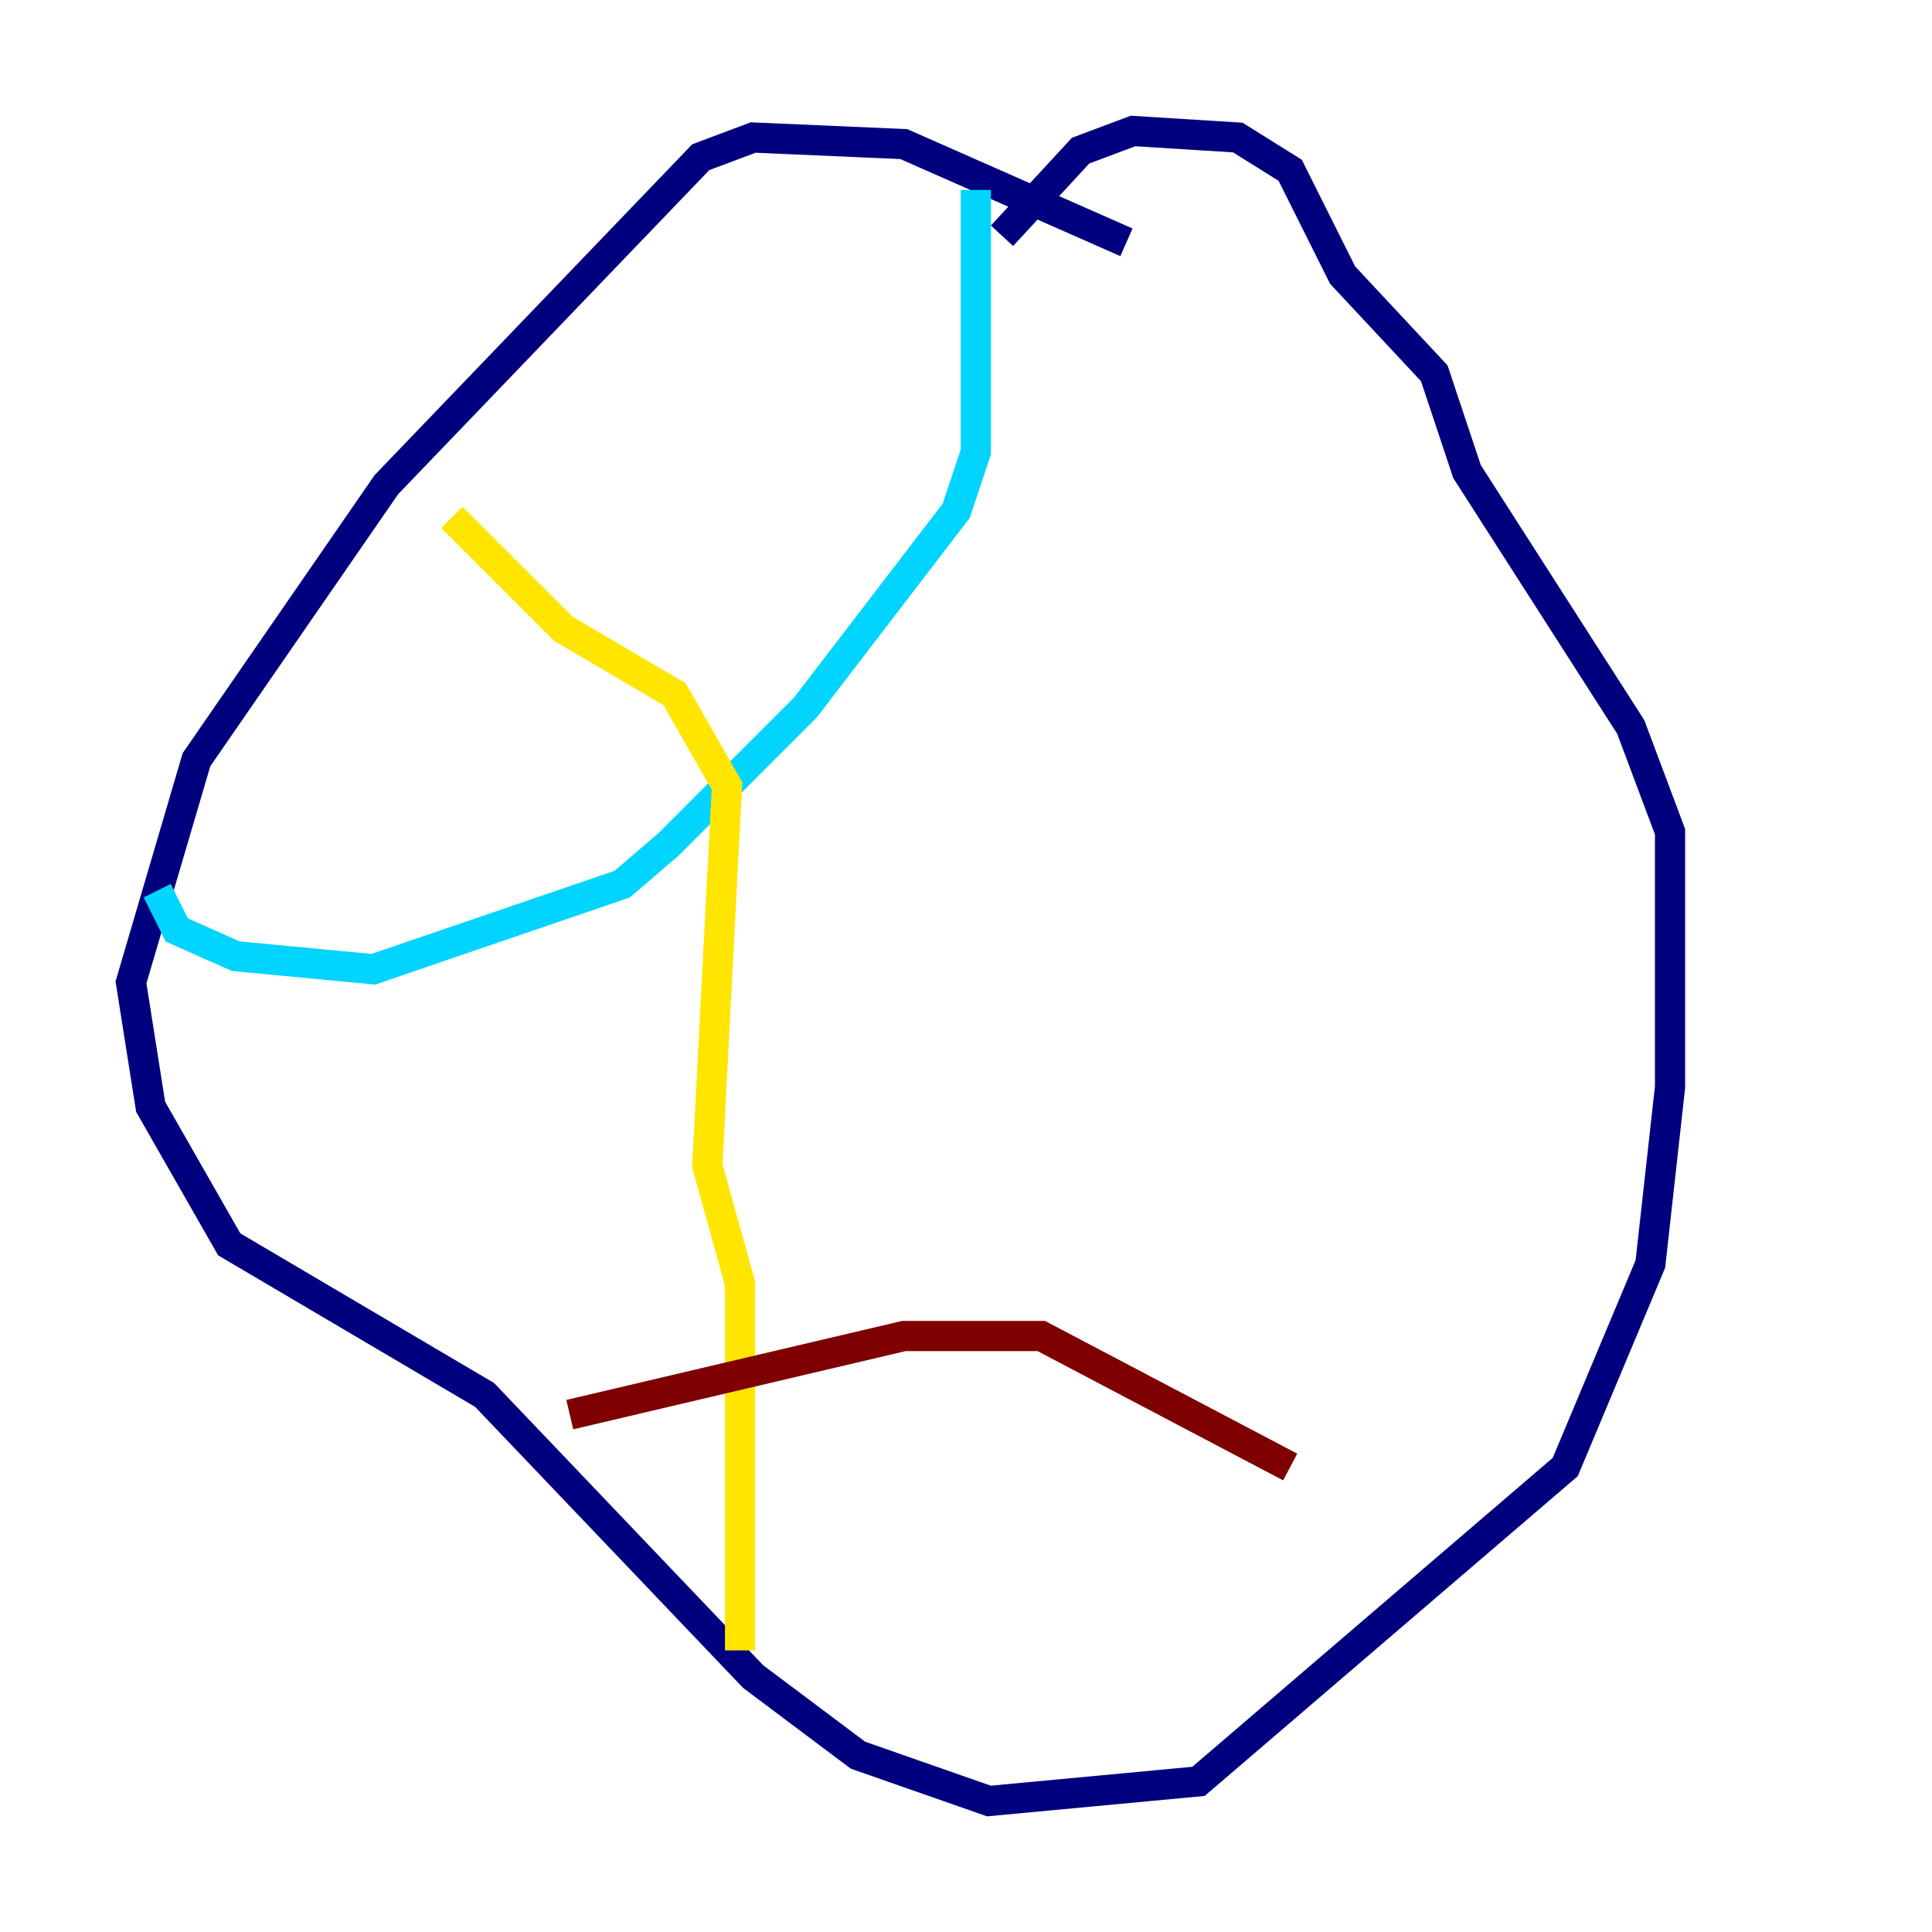 <?xml version="1.0" encoding="utf-8" ?>
<svg baseProfile="tiny" height="128" version="1.2" viewBox="0,0,128,128" width="128" xmlns="http://www.w3.org/2000/svg" xmlns:ev="http://www.w3.org/2001/xml-events" xmlns:xlink="http://www.w3.org/1999/xlink"><defs /><polyline fill="none" points="74.63,16.054 59.878,9.546 49.898,9.112 46.427,10.414 25.6,32.108 13.017,50.332 8.678,65.085 9.98,73.329 15.186,82.441 32.108,92.42 49.898,111.078 56.841,116.285 65.519,119.322 79.403,118.02 103.702,97.193 109.342,83.742 110.644,72.027 110.644,55.105 108.041,48.163 97.193,31.241 95.024,24.732 88.949,18.224 85.478,11.281 82.007,9.112 75.064,8.678 71.593,9.98 66.386,15.62" stroke="#00007f" stroke-width="2" /><polyline fill="none" points="64.651,12.583 64.651,29.939 63.349,33.844 53.37,46.861 44.258,55.973 41.22,58.576 24.732,64.217 15.62,63.349 11.715,61.614 10.414,59.01" stroke="#00d4ff" stroke-width="2" /><polyline fill="none" points="29.939,34.278 37.315,41.654 44.691,45.993 48.163,52.068 46.861,77.234 49.031,85.044 49.031,109.342" stroke="#ffe500" stroke-width="2" /><polyline fill="none" points="37.749,93.722 59.878,88.515 68.99,88.515 85.478,97.193" stroke="#7f0000" stroke-width="2" /></svg>